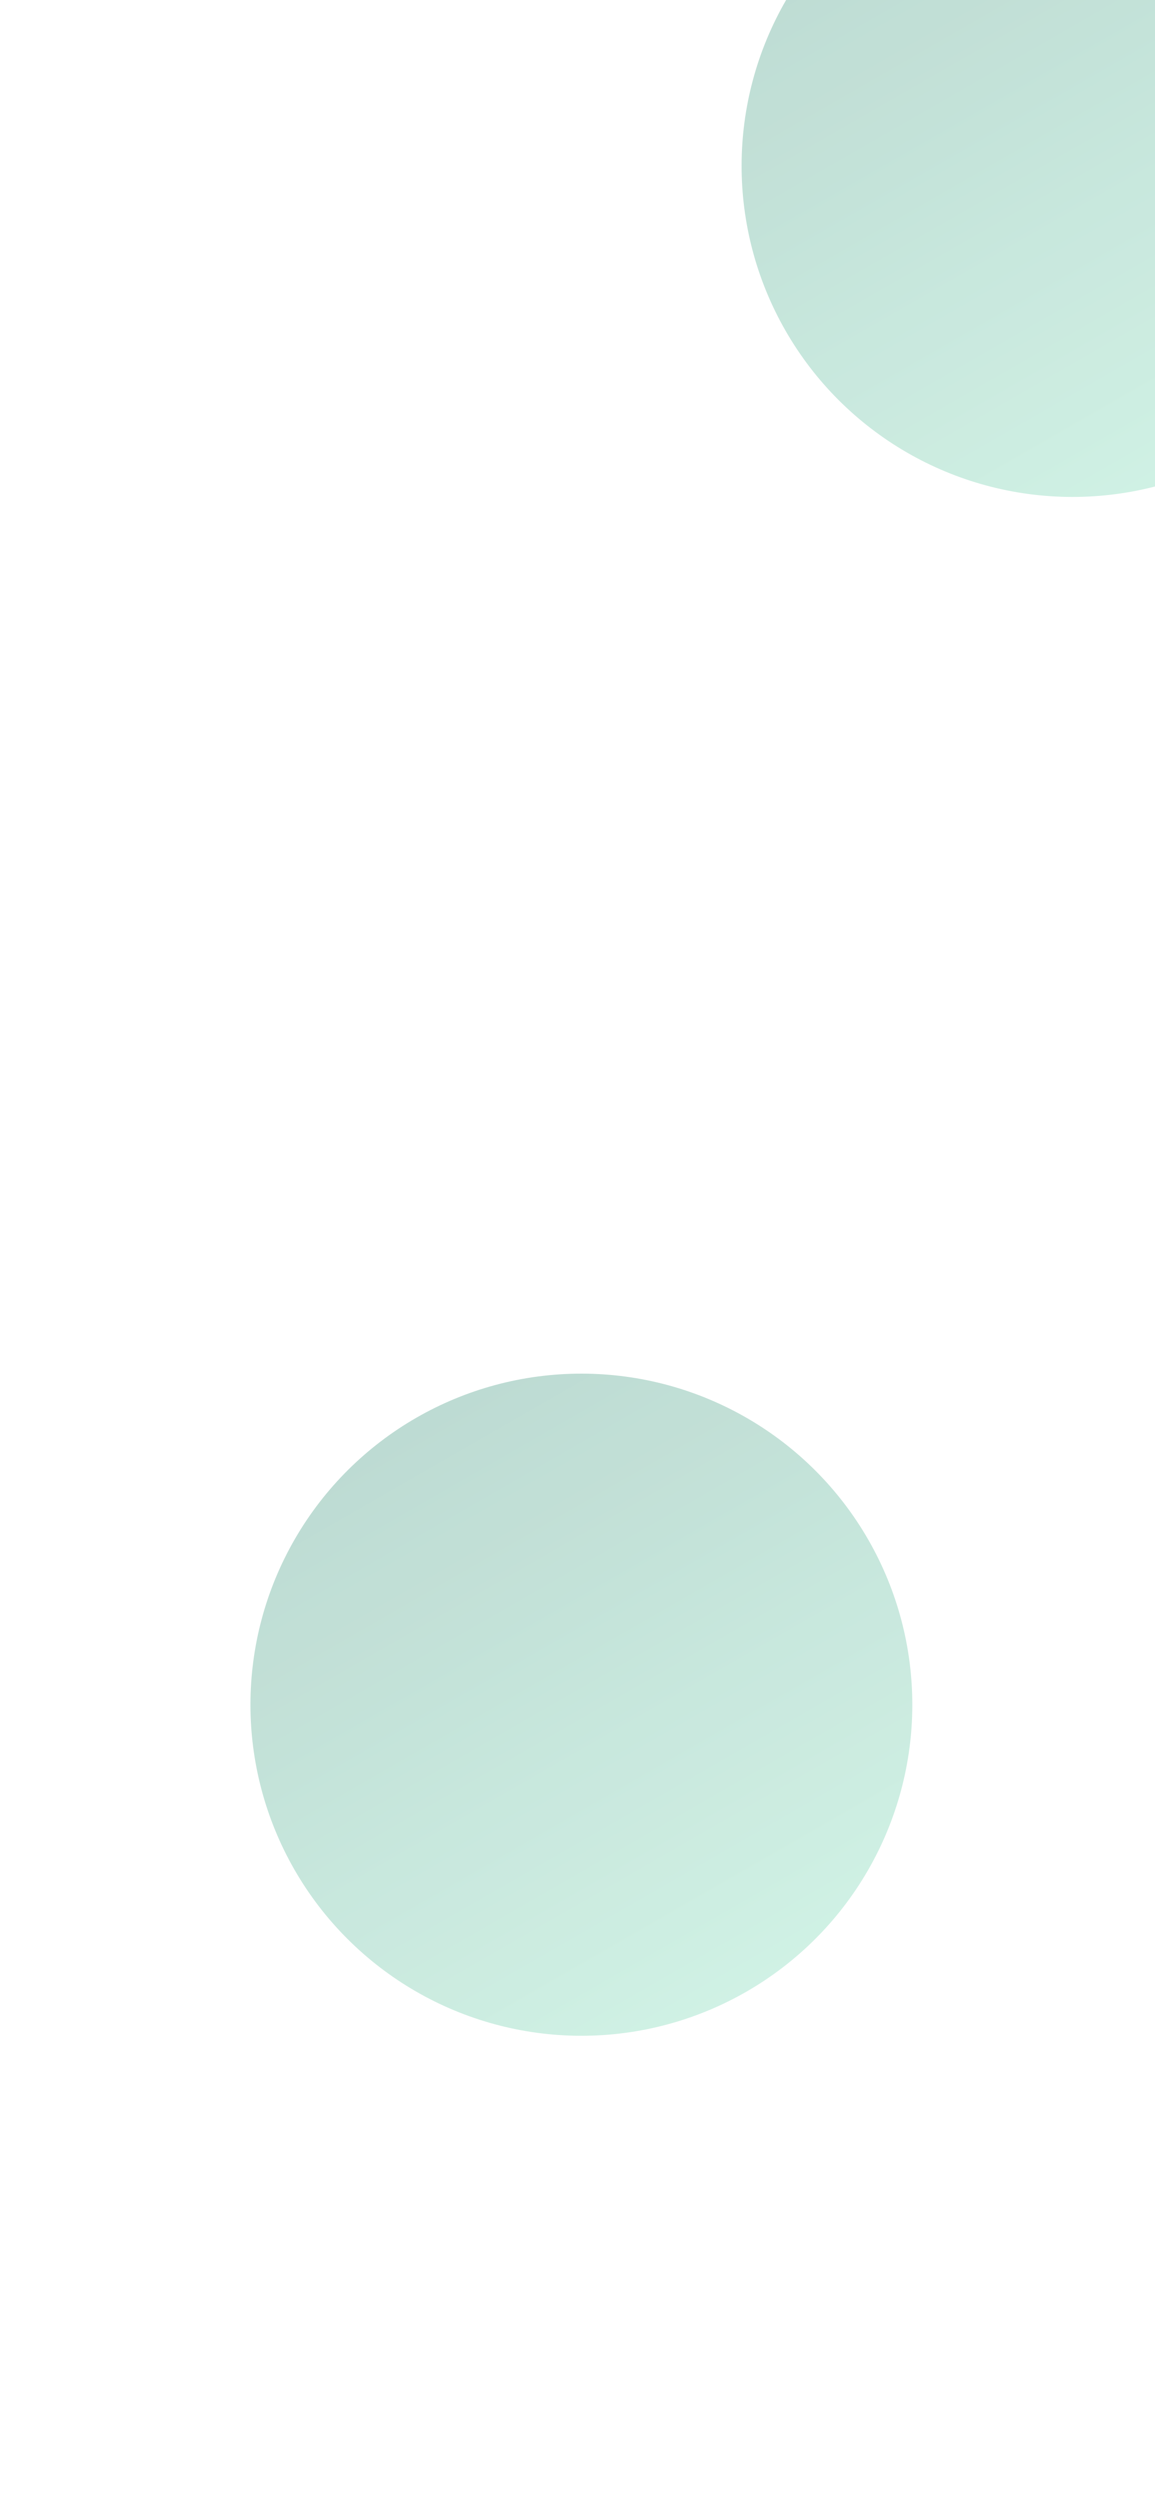 <svg width="428" height="926" viewBox="0 0 428 926" fill="none" xmlns="http://www.w3.org/2000/svg">
<g clip-path="url(#clip0_33_43)">
<rect width="428" height="926" fill="white"/>
<circle cx="215.439" cy="631.439" r="122.633" transform="rotate(-29.898 215.439 631.439)" fill="url(#paint0_linear_33_43)" fill-opacity="0.3"/>
<circle cx="397.439" cy="61.439" r="122.633" transform="rotate(-29.898 397.439 61.439)" fill="url(#paint1_linear_33_43)" fill-opacity="0.3"/>
<g filter="url(#filter0_b_33_43)">
<rect width="428" height="926" fill="white" fill-opacity="0.1"/>
</g>
</g>
<defs>
<filter id="filter0_b_33_43" x="-109" y="-109" width="646" height="1144" filterUnits="userSpaceOnUse" color-interpolation-filters="sRGB">
<feFlood flood-opacity="0" result="BackgroundImageFix"/>
<feGaussianBlur in="BackgroundImageFix" stdDeviation="54.5"/>
<feComposite in2="SourceAlpha" operator="in" result="effect1_backgroundBlur_33_43"/>
<feBlend mode="normal" in="SourceGraphic" in2="effect1_backgroundBlur_33_43" result="shape"/>
</filter>
<linearGradient id="paint0_linear_33_43" x1="215.439" y1="508.806" x2="215.439" y2="754.072" gradientUnits="userSpaceOnUse">
<stop stop-color="#0D7A5C"/>
<stop offset="1" stop-color="#53CD9F"/>
</linearGradient>
<linearGradient id="paint1_linear_33_43" x1="397.439" y1="-61.194" x2="397.439" y2="184.072" gradientUnits="userSpaceOnUse">
<stop stop-color="#0D7A5C"/>
<stop offset="1" stop-color="#53CD9F"/>
</linearGradient>
<clipPath id="clip0_33_43">
<rect width="428" height="926" fill="white"/>
</clipPath>
</defs>
</svg>
